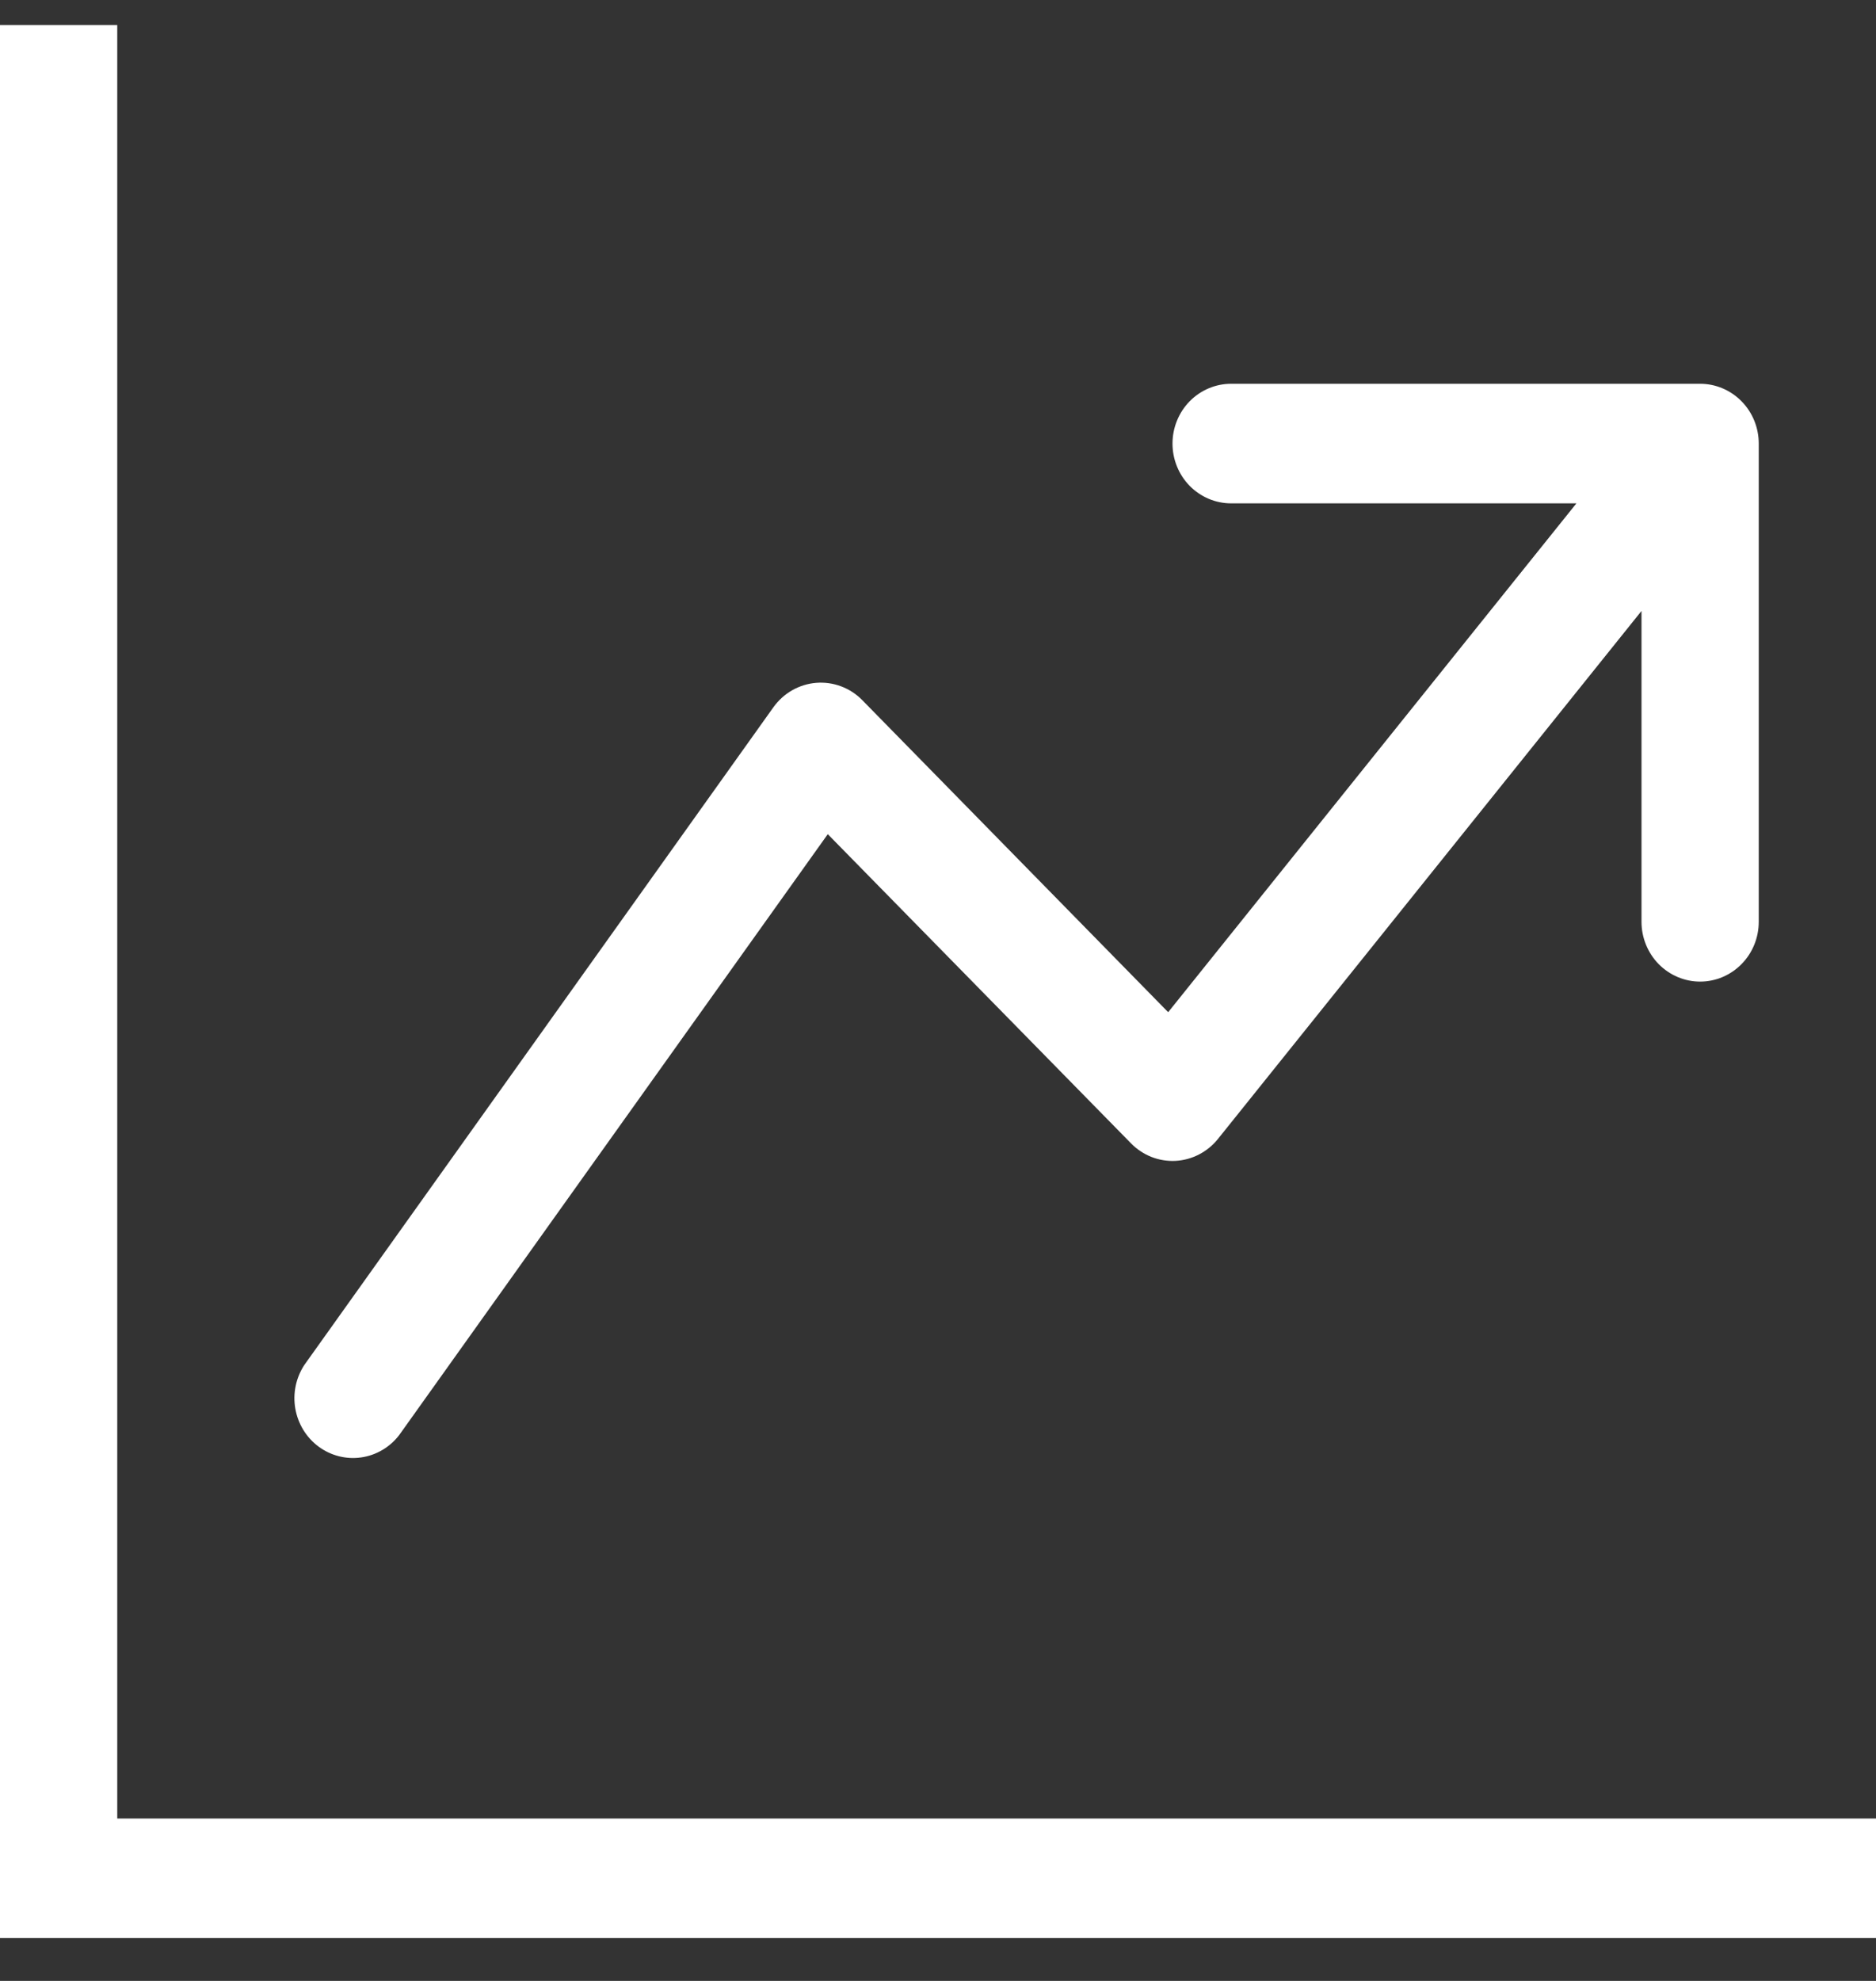 <svg width="36" height="38" viewBox="0 0 36 38" fill="none" xmlns="http://www.w3.org/2000/svg">
<rect x="0" y="0" width="36" height="38" fill="#333333" stroke="none"/>
<path fill-rule="evenodd" clip-rule="evenodd" d="M0 0.481H2.25V34.884H36V37.178H0V0.481ZM22.5 8.509C22.5 8.205 22.619 7.913 22.829 7.698C23.041 7.483 23.327 7.362 23.625 7.362H32.625C32.923 7.362 33.209 7.483 33.42 7.698C33.632 7.913 33.75 8.205 33.75 8.509V17.683C33.75 17.987 33.632 18.279 33.42 18.494C33.209 18.709 32.923 18.83 32.625 18.83C32.327 18.83 32.041 18.709 31.829 18.494C31.619 18.279 31.5 17.987 31.5 17.683V11.72L23.371 21.85C23.271 21.974 23.147 22.075 23.007 22.147C22.867 22.219 22.713 22.261 22.557 22.269C22.4 22.277 22.243 22.251 22.097 22.194C21.95 22.136 21.817 22.048 21.706 21.935L15.885 16.002L7.659 27.531C7.479 27.764 7.217 27.918 6.929 27.958C6.641 27.999 6.348 27.924 6.113 27.75C5.877 27.575 5.718 27.314 5.667 27.022C5.616 26.73 5.679 26.429 5.841 26.183L14.841 13.568C14.937 13.434 15.059 13.323 15.201 13.242C15.343 13.161 15.501 13.112 15.663 13.099C15.825 13.086 15.988 13.109 16.14 13.166C16.293 13.223 16.431 13.313 16.547 13.431L22.417 19.417L30.251 9.656H23.625C23.327 9.656 23.041 9.535 22.829 9.32C22.619 9.105 22.5 8.813 22.5 8.509Z" fill="white"/>
</svg>
